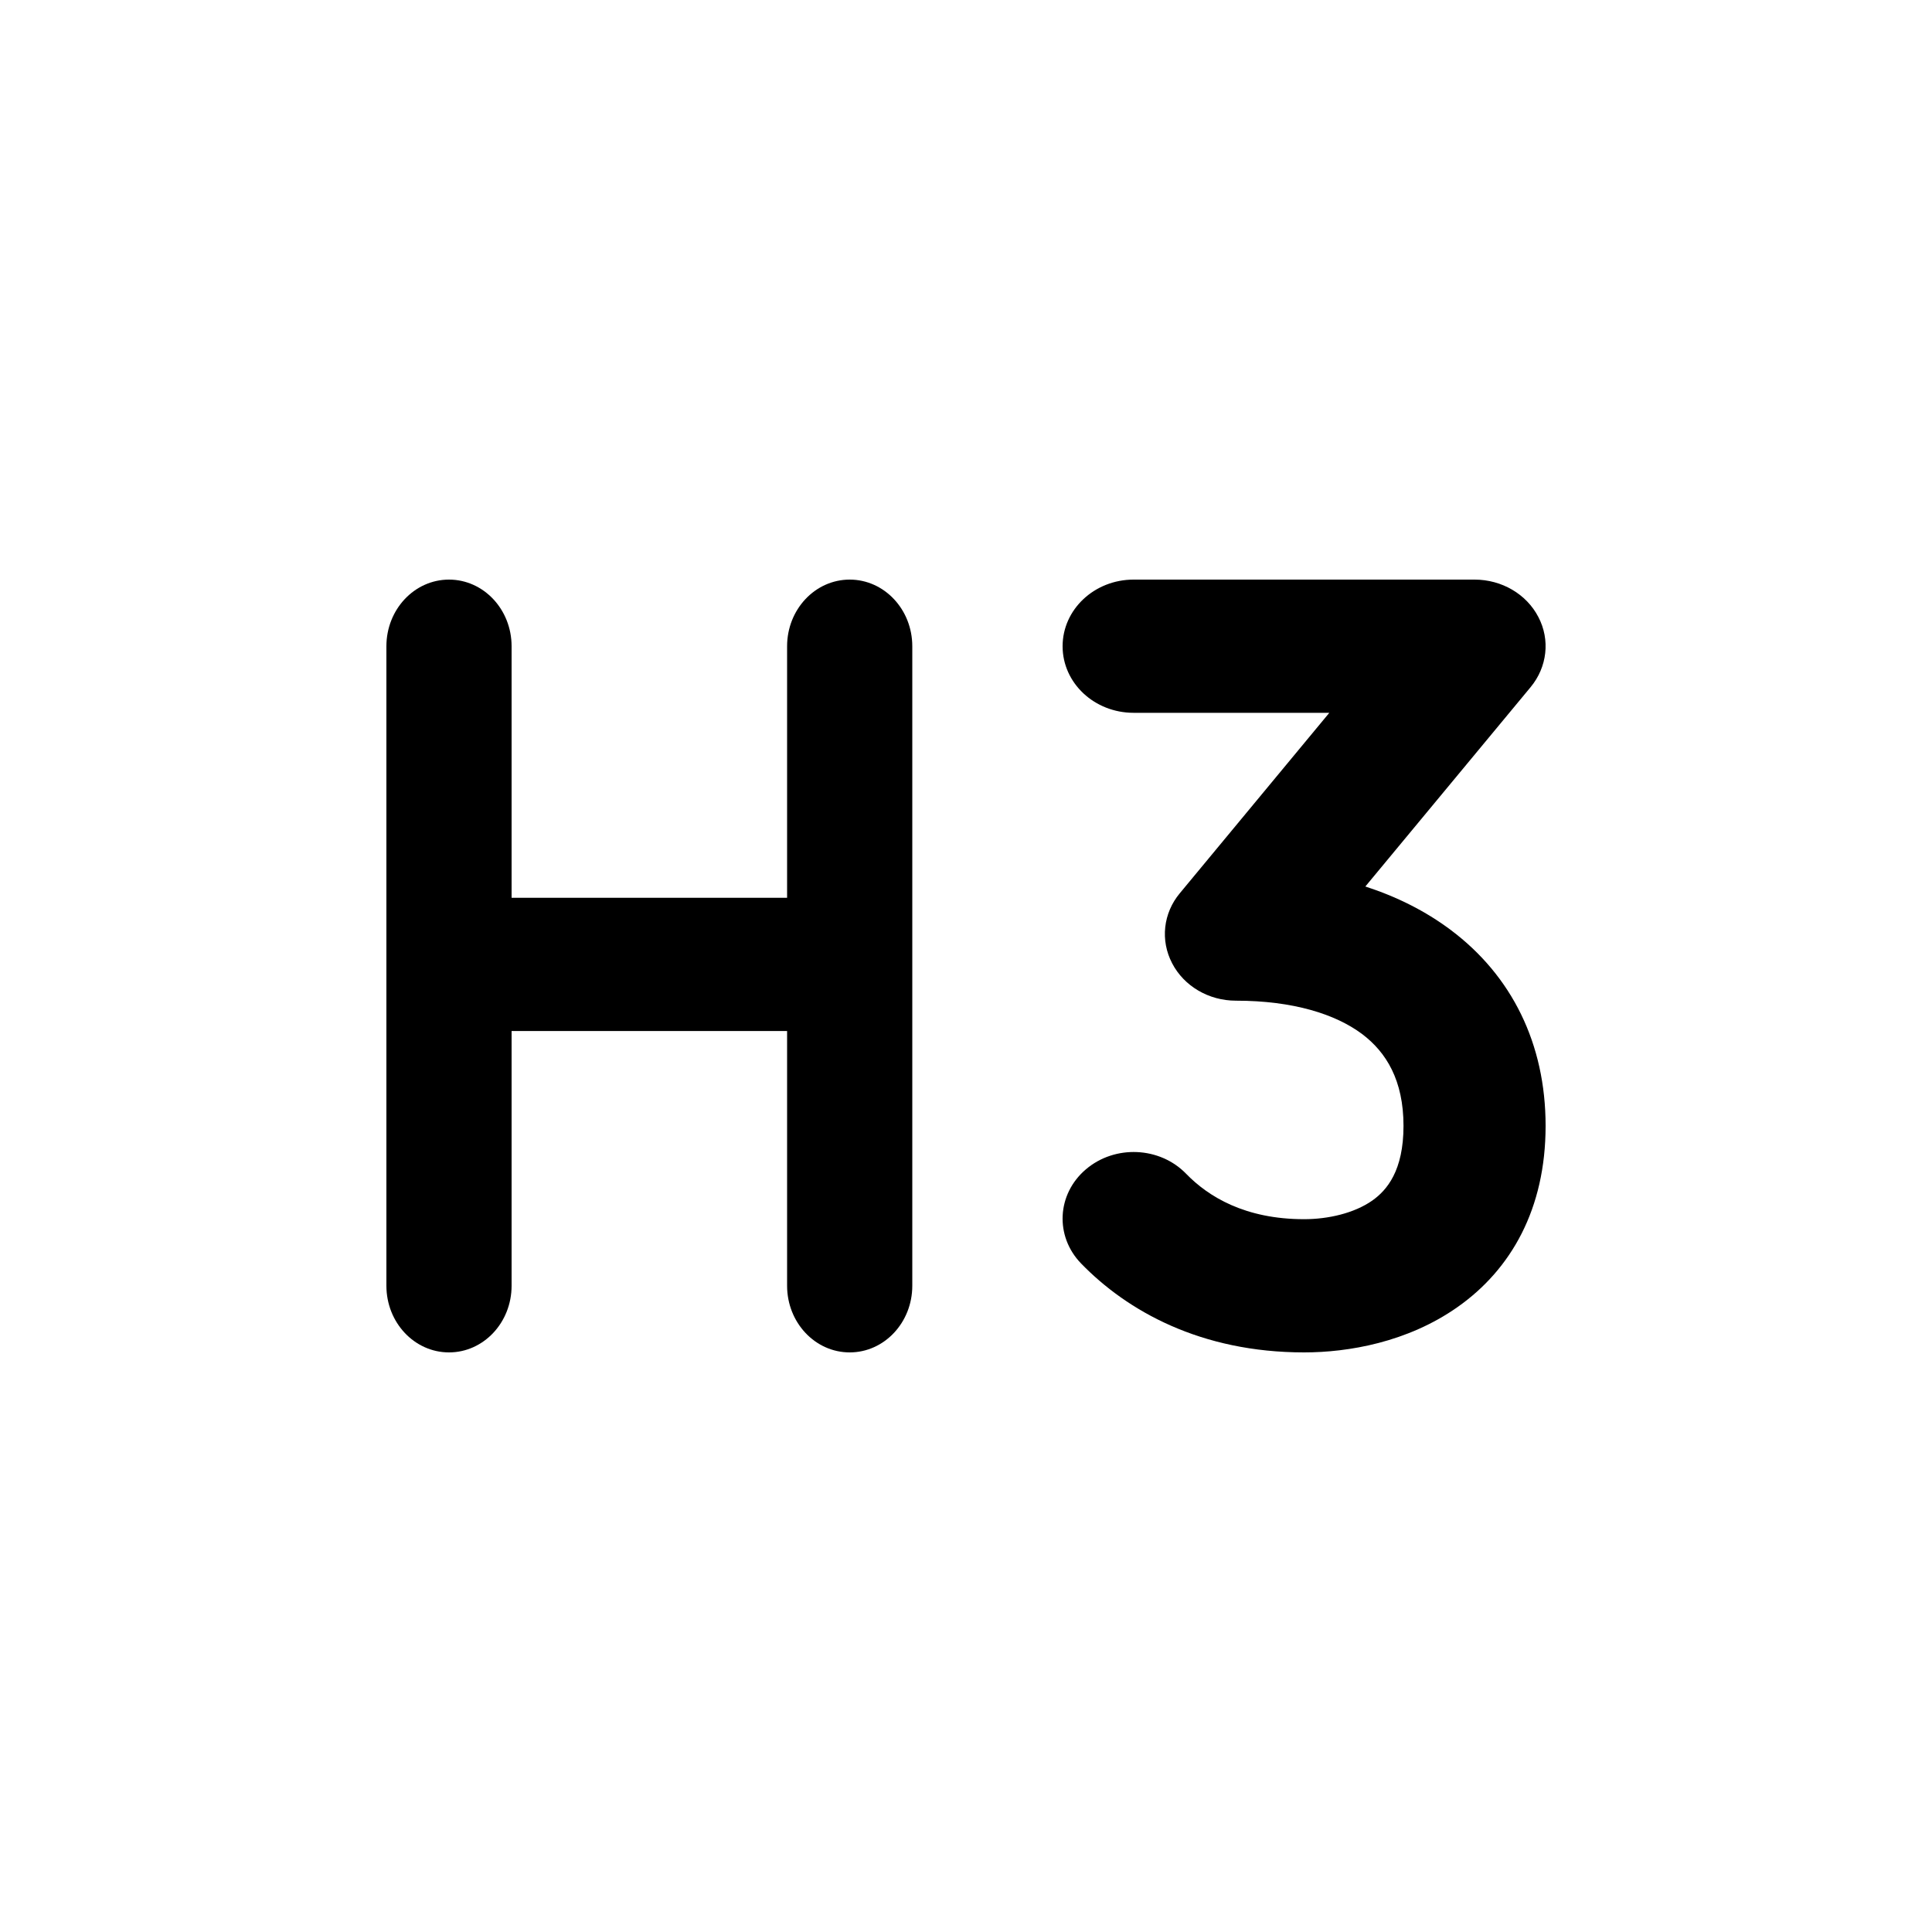 <svg
	width="20"
	height="20"
	viewBox="0 0 20 20"
	xmlns="http://www.w3.org/2000/svg"
>
	<path d="M5.296 6.69C5.296 6.309 5.006 6 4.648 6C4.29 6 4 6.309 4 6.69V13.31C4 13.691 4.29 14 4.648 14C5.006 14 5.296 13.691 5.296 13.31L5.296 10.673H8.148V13.31C8.148 13.691 8.438 14 8.796 14C9.154 14 9.444 13.691 9.444 13.31L9.444 6.69C9.444 6.309 9.154 6 8.796 6C8.438 6 8.148 6.309 8.148 6.69L8.148 9.294L5.296 9.294L5.296 6.69Z" />
	<path d="M11.735 6C11.329 6 11 6.309 11 6.69C11 7.071 11.329 7.379 11.735 7.379H13.761L12.214 9.246C12.041 9.453 12.01 9.735 12.134 9.972C12.257 10.209 12.513 10.359 12.794 10.359C13.388 10.359 13.826 10.499 14.1 10.704C14.351 10.893 14.529 11.184 14.529 11.655C14.529 12.12 14.357 12.321 14.206 12.428C14.019 12.559 13.75 12.621 13.5 12.621C12.889 12.621 12.509 12.388 12.279 12.151C12.006 11.869 11.541 11.849 11.241 12.105C10.94 12.361 10.918 12.797 11.191 13.079C11.668 13.571 12.43 14 13.5 14C13.956 14 14.569 13.896 15.088 13.531C15.643 13.141 16 12.514 16 11.655C16 10.803 15.649 10.1 15.018 9.627C14.754 9.429 14.455 9.281 14.134 9.177L15.845 7.113C16.017 6.905 16.049 6.623 15.925 6.387C15.802 6.15 15.546 6 15.265 6H11.735Z" />
</svg>